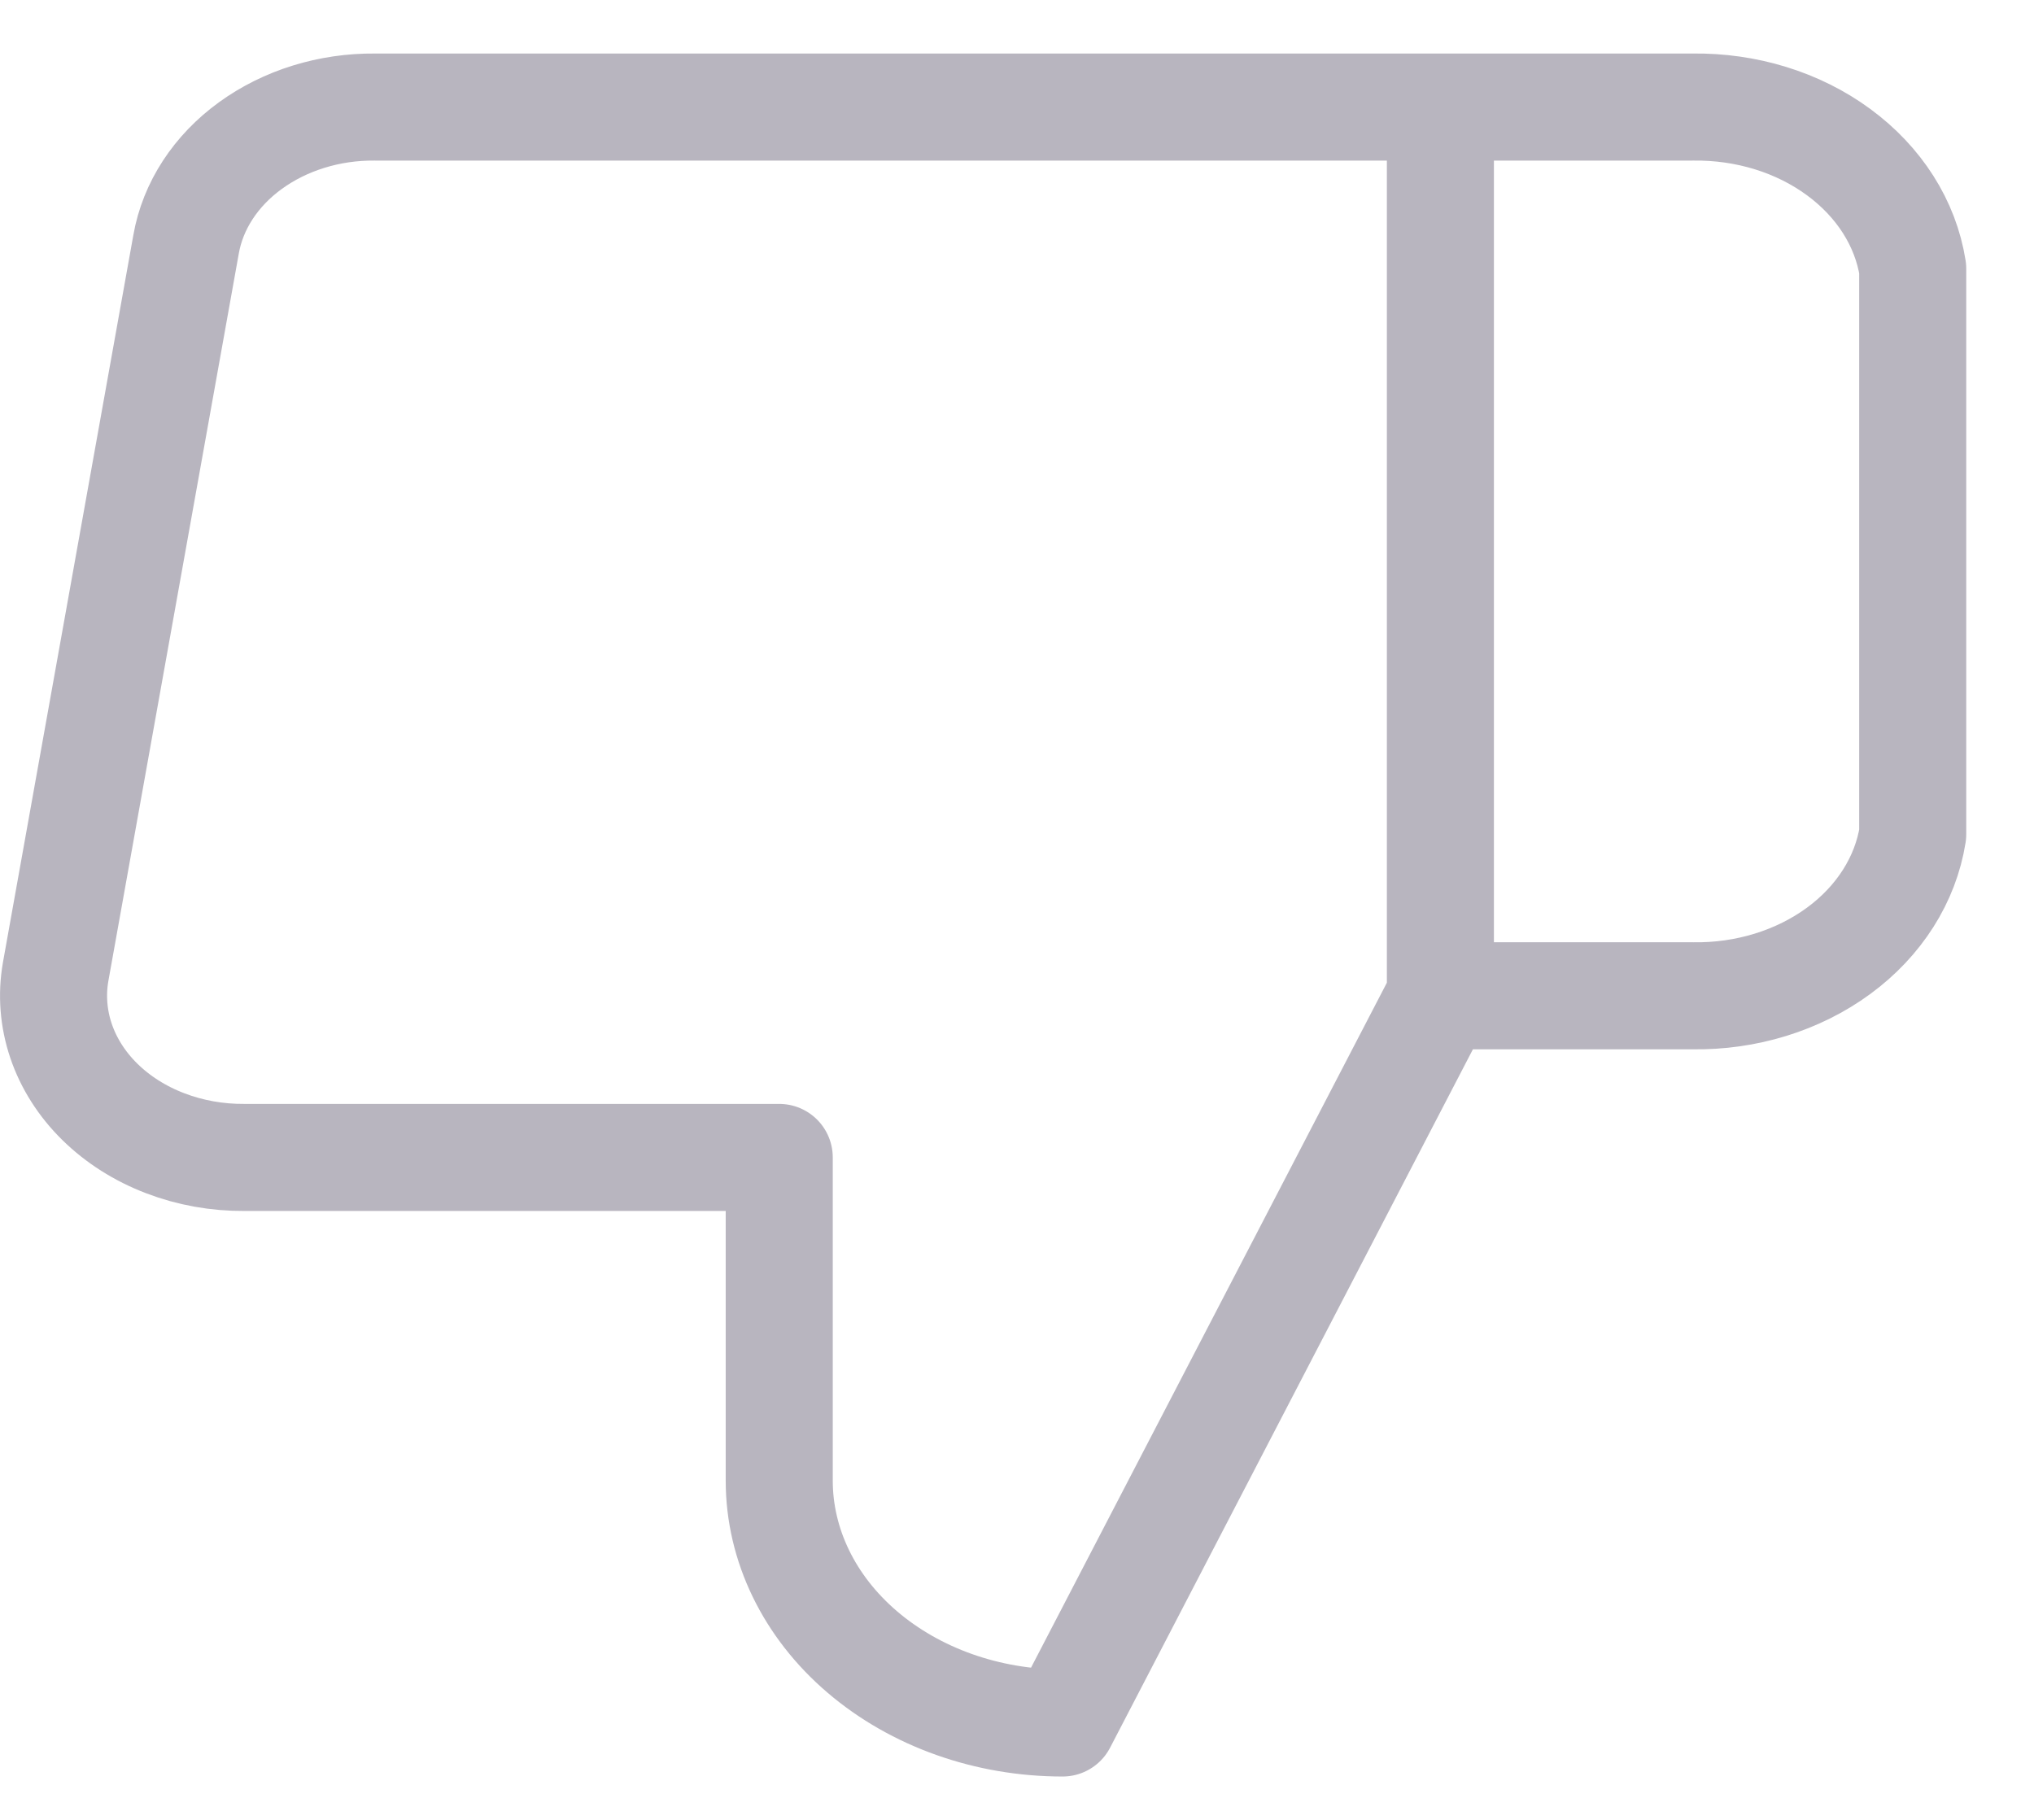 <svg width="19" height="17" viewBox="0 0 19 17" fill="none" xmlns="http://www.w3.org/2000/svg">
<path d="M13.455 1H15.811C16.311 0.993 16.796 1.142 17.175 1.421C17.554 1.699 17.8 2.086 17.867 2.51V7.793C17.8 8.216 17.554 8.604 17.175 8.882C16.796 9.16 16.311 9.31 15.811 9.302H13.455M7.279 10.812V13.831C7.279 14.431 7.558 15.007 8.054 15.431C8.551 15.856 9.224 16.095 9.926 16.095L13.455 9.302V1H3.502C3.077 0.996 2.664 1.124 2.339 1.36C2.015 1.595 1.801 1.923 1.738 2.283L0.52 9.076C0.482 9.292 0.499 9.513 0.57 9.723C0.641 9.933 0.765 10.128 0.933 10.293C1.101 10.458 1.309 10.59 1.542 10.679C1.776 10.769 2.029 10.814 2.285 10.812H7.279Z" stroke="#B8B5BF" stroke-linecap="round" stroke-linejoin="round"/>
</svg>
